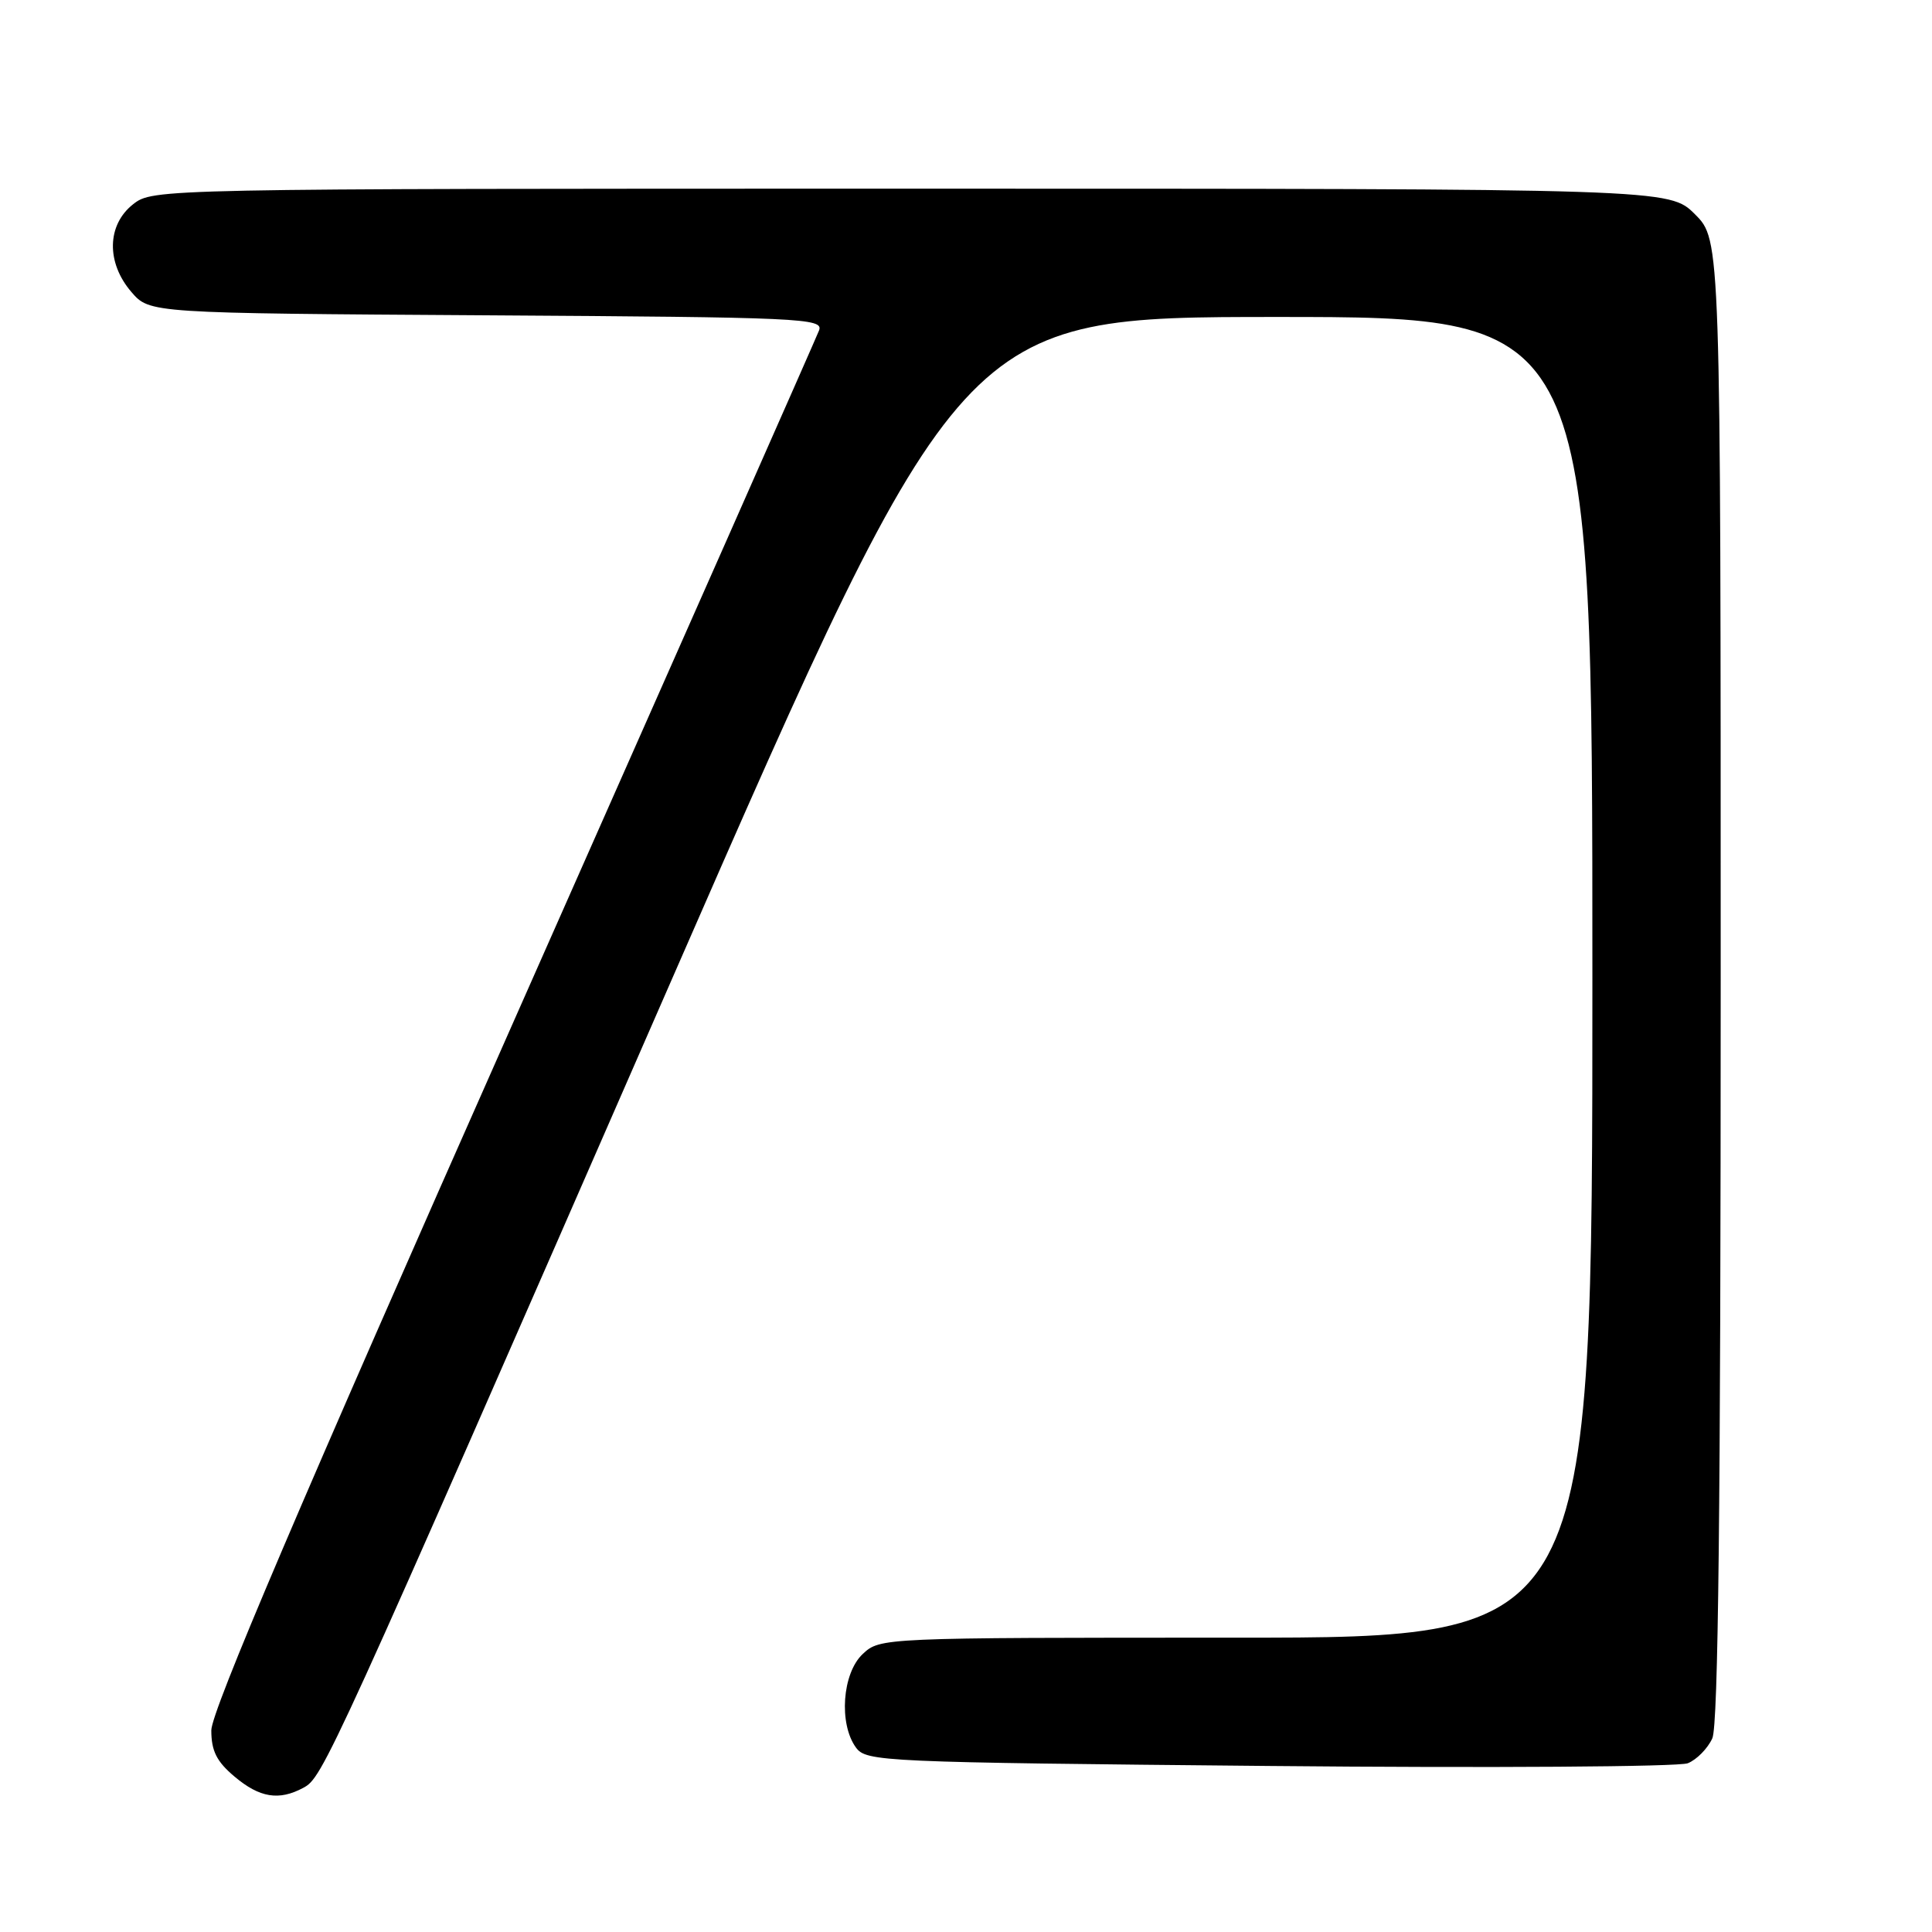 <?xml version="1.0" encoding="UTF-8" standalone="no"?>
<!DOCTYPE svg PUBLIC "-//W3C//DTD SVG 1.1//EN" "http://www.w3.org/Graphics/SVG/1.1/DTD/svg11.dtd" >
<svg xmlns="http://www.w3.org/2000/svg" xmlns:xlink="http://www.w3.org/1999/xlink" version="1.1" viewBox="0 0 256 256">
 <g >
 <path fill="currentColor"
d=" M 40.18 236.90 C 42.79 235.51 43.37 234.24 89.03 129.75 C 127.37 42.00 127.37 42.00 169.19 42.00 C 211.00 42.00 211.00 42.00 211.00 129.50 C 211.00 217.00 211.00 217.00 163.81 217.00 C 116.74 217.00 116.62 217.01 114.31 219.17 C 111.60 221.72 111.12 228.41 113.42 231.56 C 114.78 233.43 116.84 233.52 168.17 234.00 C 197.50 234.28 222.46 234.11 223.64 233.64 C 224.82 233.17 226.28 231.68 226.89 230.34 C 227.68 228.61 228.00 199.58 228.00 129.85 C 228.00 31.80 228.00 31.80 224.60 28.40 C 221.20 25.00 221.20 25.00 120.73 25.00 C 20.61 25.00 20.26 25.01 17.63 27.07 C 14.16 29.81 14.06 34.80 17.41 38.69 C 19.83 41.50 19.83 41.50 64.51 41.78 C 106.25 42.04 109.15 42.17 108.53 43.78 C 108.17 44.72 89.90 86.05 67.94 135.62 C 39.85 199.00 28.00 226.79 28.00 229.28 C 28.00 232.01 28.71 233.42 31.08 235.41 C 34.40 238.21 36.96 238.63 40.18 236.90 Z "/>
</g>
</svg>